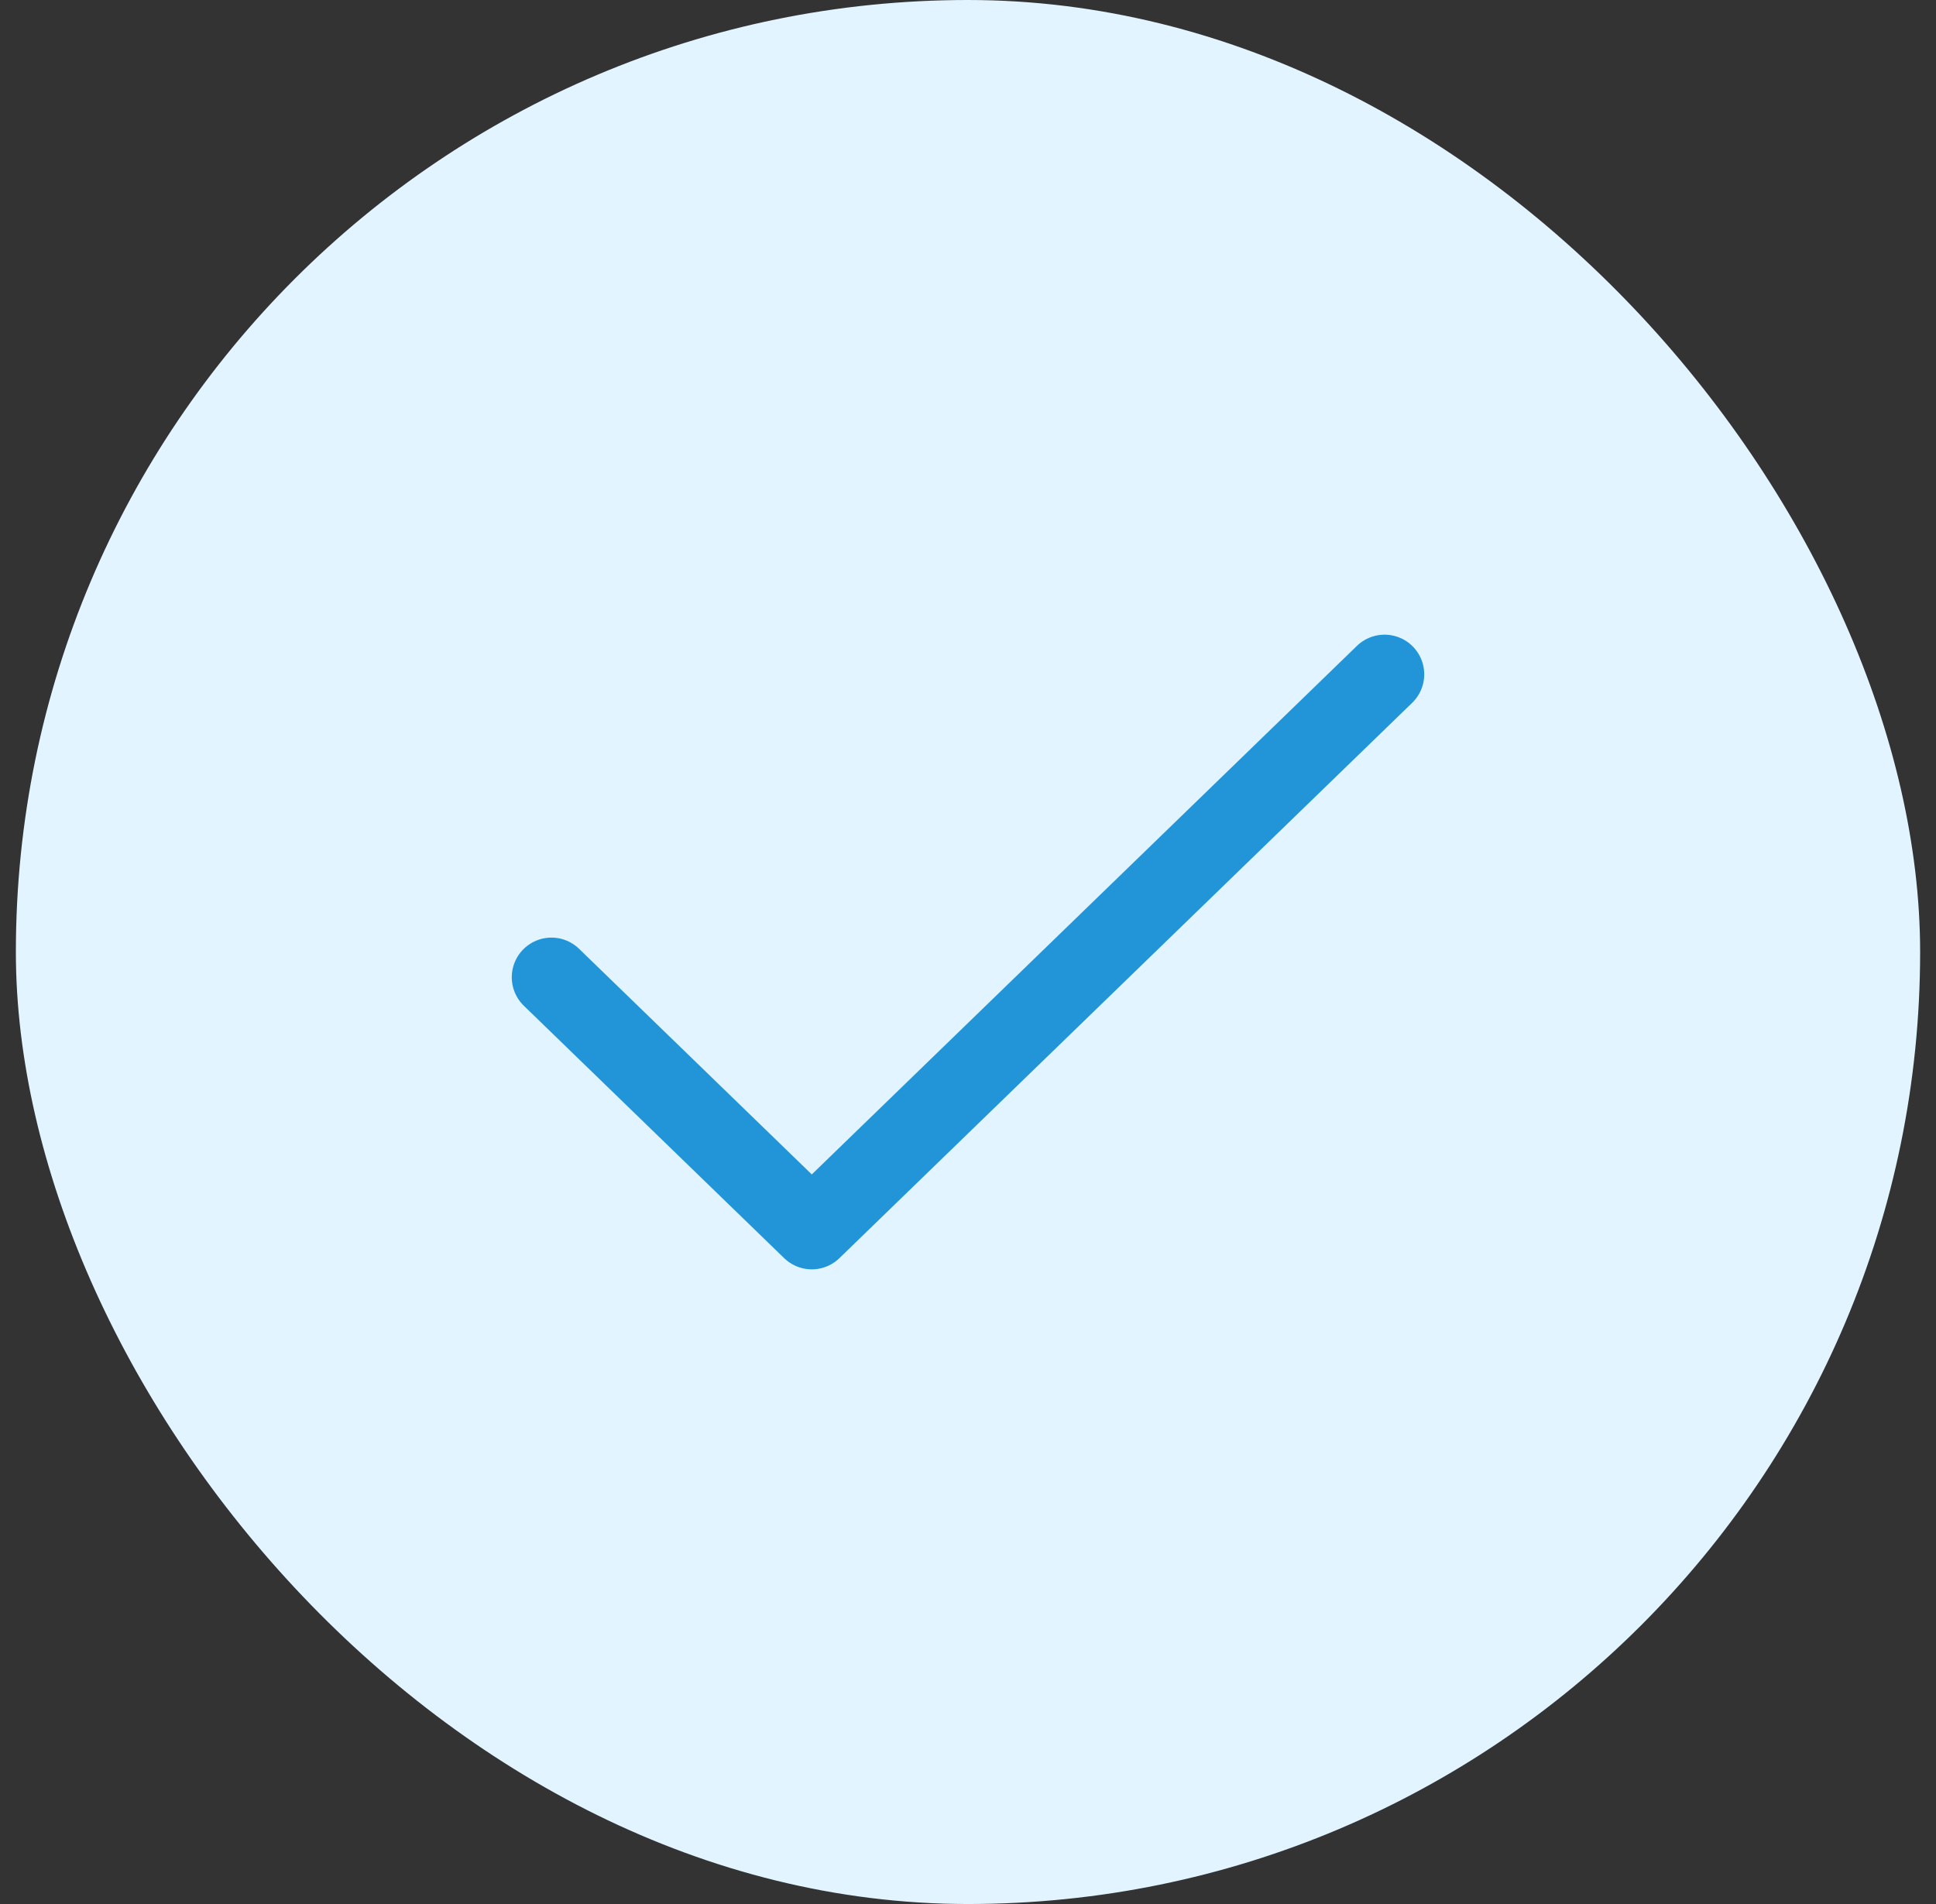<svg width="61" height="60" viewBox="0 0 61 60" fill="none" xmlns="http://www.w3.org/2000/svg">
<rect x="0" y="0" width="61" height="60" fill="#333333" stroke="none"/>
<rect x="0.5" width="60" height="60" rx="30" fill="#E1F4FF"/>
<path d="M43.625 21.25L25.578 38.75L17.375 30.796" stroke="#2195D7" stroke-width="2.5" stroke-linecap="round" stroke-linejoin="round"/>
</svg>
